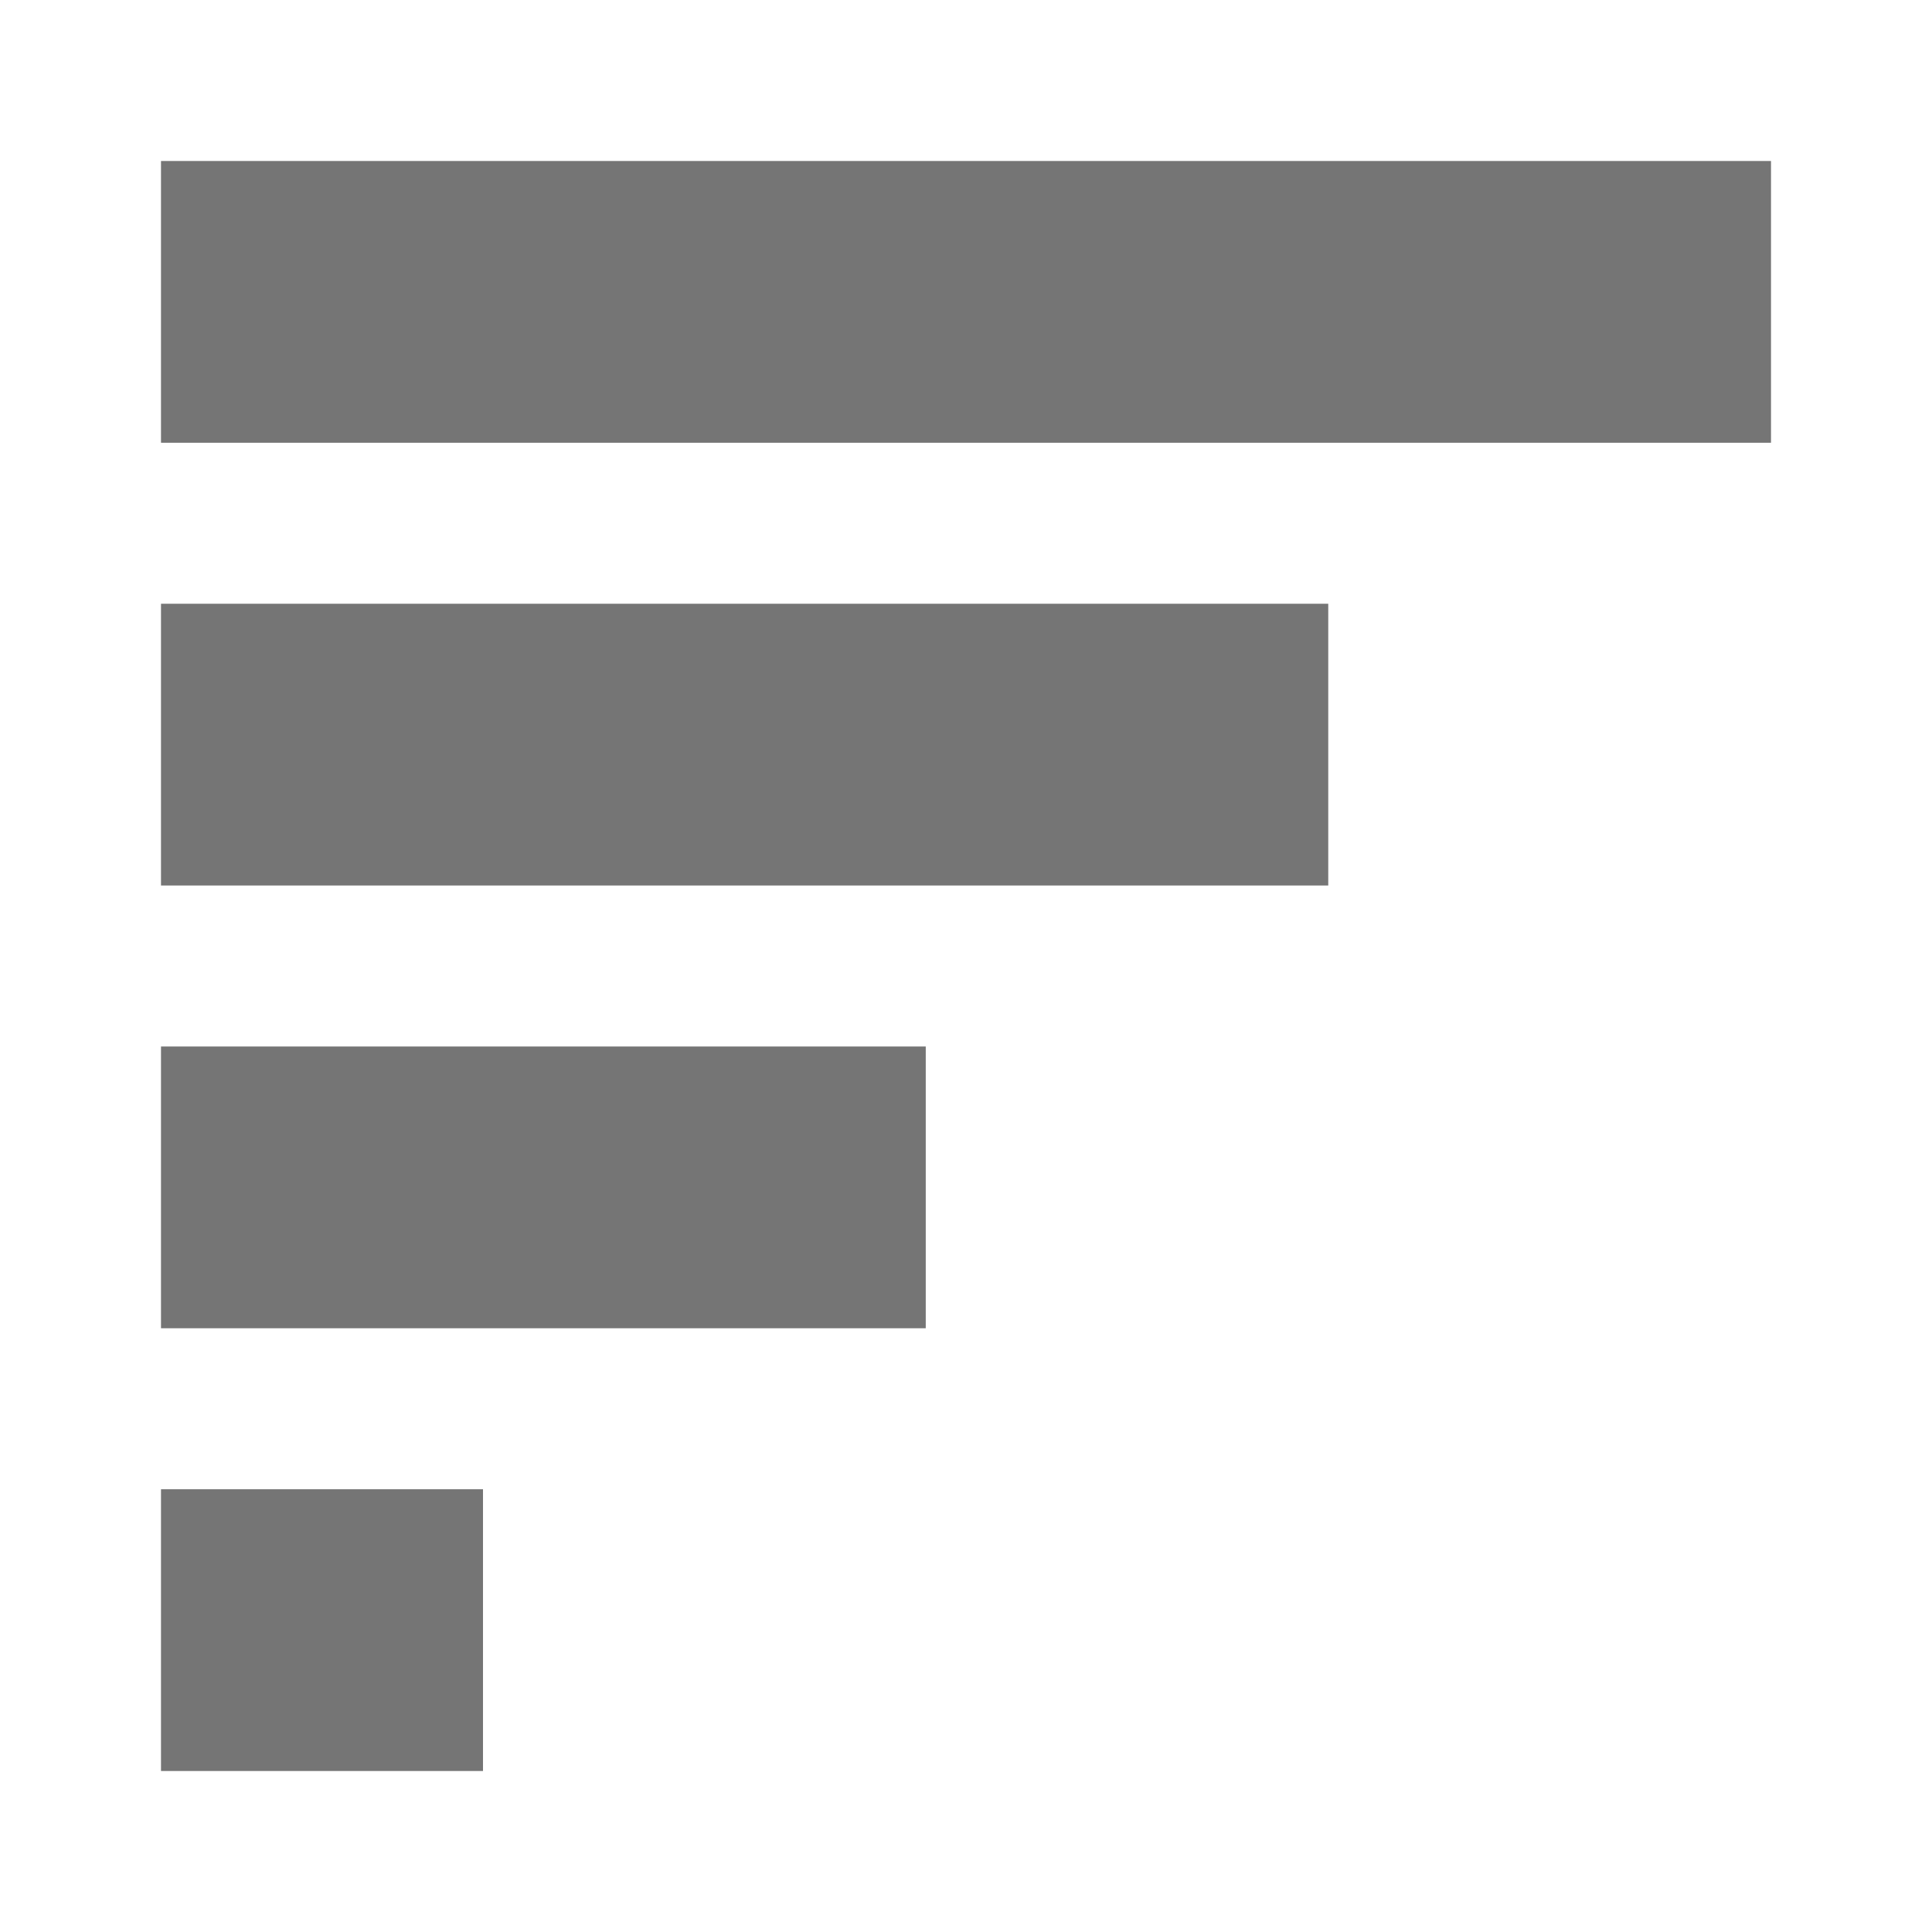 <svg width="48" height="48" viewBox="0 0 48 48" fill="none" xmlns="http://www.w3.org/2000/svg">
<path fill-rule="evenodd" clip-rule="evenodd" d="M4 4V11H44V4H4ZM4 22V15L33 15V22L4 22ZM4 26V33H23V26L4 26ZM4 37V44H12V37H4Z" fill="#757575"/>
</svg>
